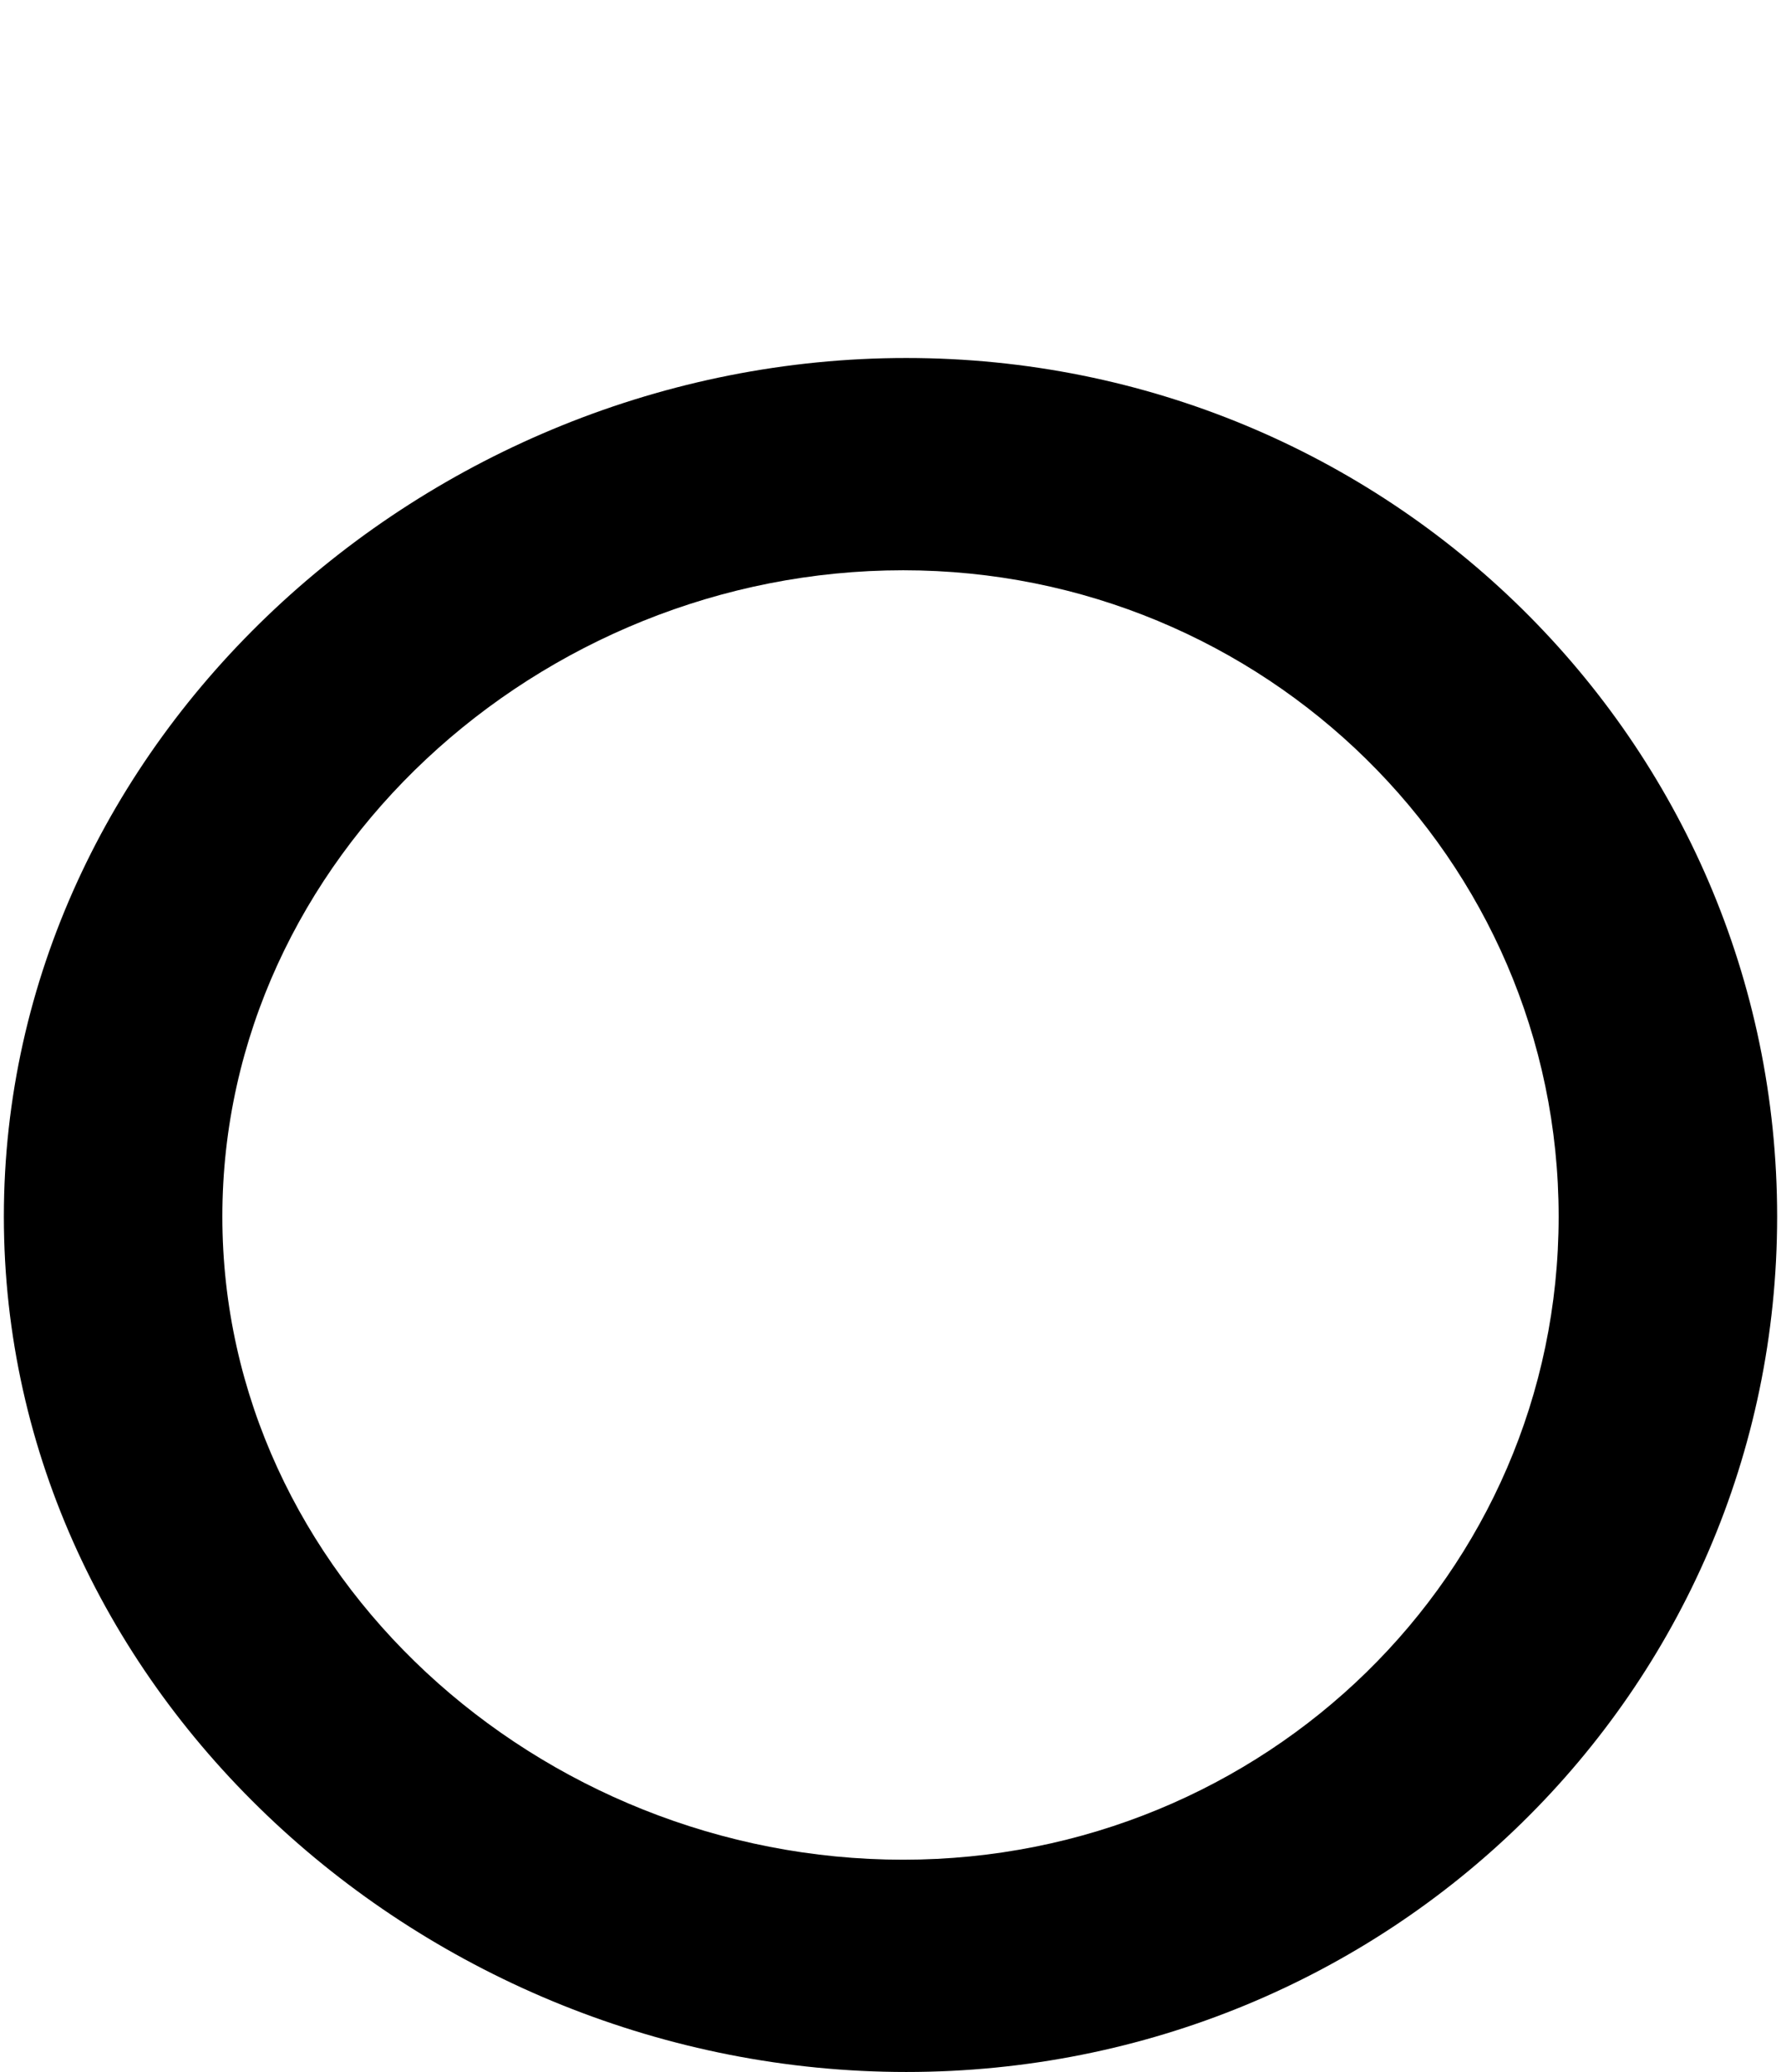 <svg xmlns="http://www.w3.org/2000/svg" width="0.86em" height="1em" viewBox="0 0 560 654"><path fill="currentColor" d="M285 113c152 0 275 121 275 271S437 654 285 654S0 534 0 384s133-271 285-271m-1 474c114 0 207-90 207-203s-93-204-207-204c-115 0-215 91-215 204s100 203 215 203"/></svg>